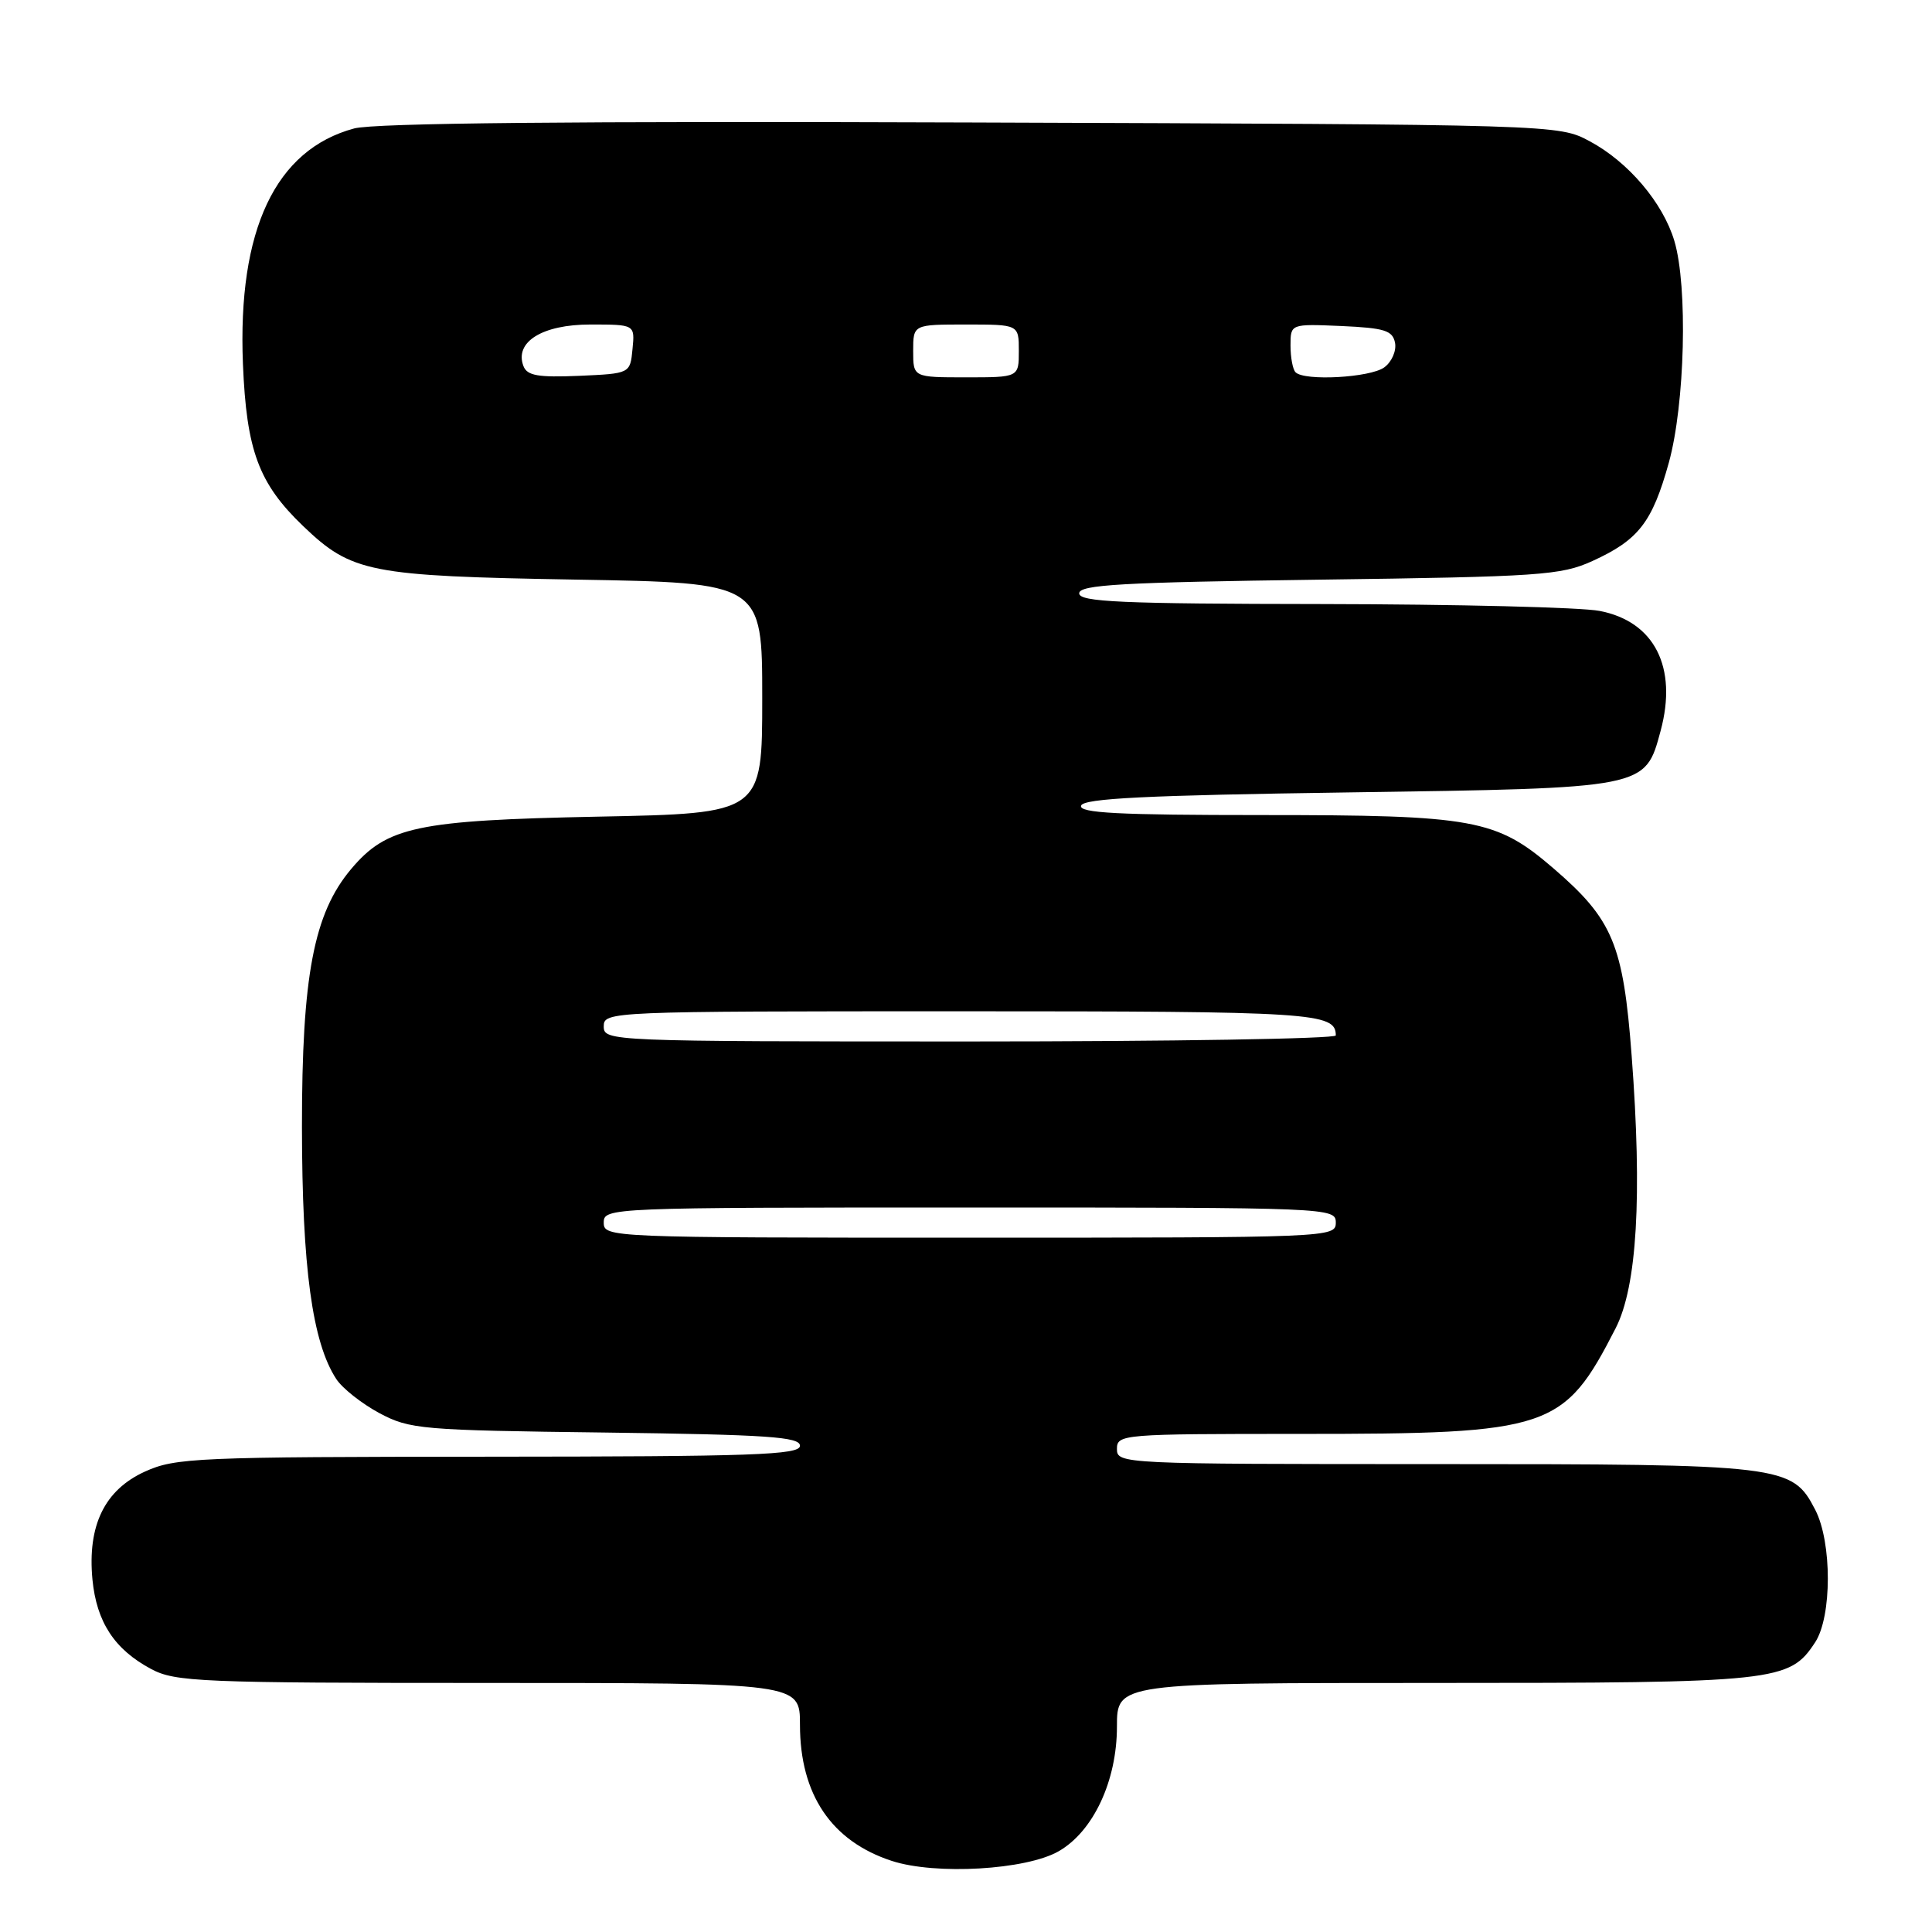 <?xml version="1.0" encoding="UTF-8" standalone="no"?>
<!DOCTYPE svg PUBLIC "-//W3C//DTD SVG 1.1//EN" "http://www.w3.org/Graphics/SVG/1.1/DTD/svg11.dtd" >
<svg xmlns="http://www.w3.org/2000/svg" xmlns:xlink="http://www.w3.org/1999/xlink" version="1.1" viewBox="0 0 256 256">
 <g >
 <path fill="currentColor"
d=" M 140.28 245.30 C 144.87 242.67 148.00 235.97 148.00 228.79 C 148.00 223.00 148.00 223.00 190.03 223.00 C 235.54 223.00 237.10 222.83 240.52 217.61 C 242.75 214.20 242.76 204.37 240.53 200.06 C 237.46 194.12 236.49 194.00 190.03 194.00 C 148.67 194.00 148.00 193.97 148.00 192.00 C 148.00 190.05 148.67 190.00 172.32 190.00 C 205.48 190.00 207.20 189.42 214.08 176.00 C 216.92 170.45 217.62 158.53 216.20 139.86 C 215.09 125.14 213.71 121.83 205.84 115.06 C 198.26 108.53 195.36 108.00 167.26 108.00 C 148.16 108.00 142.92 107.73 143.25 106.75 C 143.57 105.79 151.91 105.38 178.63 105.00 C 218.26 104.43 217.98 104.49 220.04 96.84 C 222.31 88.42 219.23 82.35 211.96 80.95 C 209.51 80.47 192.99 80.07 175.25 80.04 C 148.51 80.01 143.00 79.76 143.00 78.62 C 143.00 77.48 148.63 77.16 174.75 76.81 C 204.09 76.42 206.84 76.23 211.00 74.34 C 217.12 71.55 218.93 69.22 221.13 61.30 C 223.27 53.55 223.66 37.95 221.86 31.92 C 220.34 26.85 215.75 21.45 210.65 18.72 C 206.50 16.50 206.50 16.50 128.70 16.23 C 75.93 16.04 49.62 16.30 46.93 17.02 C 36.49 19.83 31.47 30.46 32.19 48.22 C 32.66 59.70 34.27 64.05 40.16 69.70 C 46.60 75.87 48.92 76.33 76.25 76.80 C 101.00 77.22 101.00 77.22 101.00 92.50 C 101.00 107.78 101.00 107.78 79.25 108.21 C 55.22 108.69 51.25 109.54 46.52 115.16 C 41.57 121.04 40.00 129.31 40.01 149.36 C 40.03 167.95 41.38 177.88 44.56 182.73 C 45.37 183.97 47.94 185.99 50.26 187.24 C 54.30 189.39 55.75 189.52 80.25 189.82 C 101.72 190.10 106.00 190.39 106.00 191.57 C 106.00 192.79 99.78 193.00 64.75 193.02 C 26.04 193.04 23.24 193.16 19.21 194.99 C 13.86 197.42 11.57 202.13 12.25 209.30 C 12.80 214.93 15.16 218.55 20.02 221.15 C 23.22 222.86 26.48 223.00 64.73 223.00 C 106.00 223.00 106.00 223.00 106.00 228.54 C 106.00 237.78 110.17 243.97 118.17 246.58 C 123.96 248.47 135.96 247.78 140.28 245.30 Z  M 80.00 162.00 C 80.00 160.03 80.67 160.00 128.50 160.00 C 176.33 160.00 177.00 160.03 177.00 162.00 C 177.00 163.97 176.33 164.00 128.50 164.00 C 80.67 164.00 80.00 163.97 80.00 162.00 Z  M 80.00 136.00 C 80.00 134.03 80.67 134.00 127.30 134.00 C 174.19 134.00 177.00 134.18 177.00 137.20 C 177.00 137.64 155.18 138.00 128.50 138.00 C 80.67 138.00 80.00 137.97 80.00 136.00 Z  M 69.36 48.51 C 68.14 45.31 71.86 43.00 78.22 43.00 C 84.13 43.00 84.13 43.00 83.81 46.25 C 83.50 49.50 83.50 49.50 76.74 49.80 C 71.30 50.03 69.85 49.78 69.36 48.51 Z  M 121.00 46.50 C 121.00 43.00 121.00 43.00 128.00 43.00 C 135.00 43.00 135.00 43.00 135.00 46.50 C 135.00 50.00 135.00 50.00 128.00 50.00 C 121.00 50.00 121.00 50.00 121.00 46.50 Z  M 171.67 49.33 C 171.30 48.97 171.00 47.37 171.00 45.79 C 171.00 42.91 171.00 42.91 177.74 43.20 C 183.48 43.46 184.53 43.79 184.85 45.43 C 185.05 46.50 184.41 47.96 183.42 48.68 C 181.56 50.04 172.85 50.52 171.67 49.33 Z "/>
</g>
</svg>
